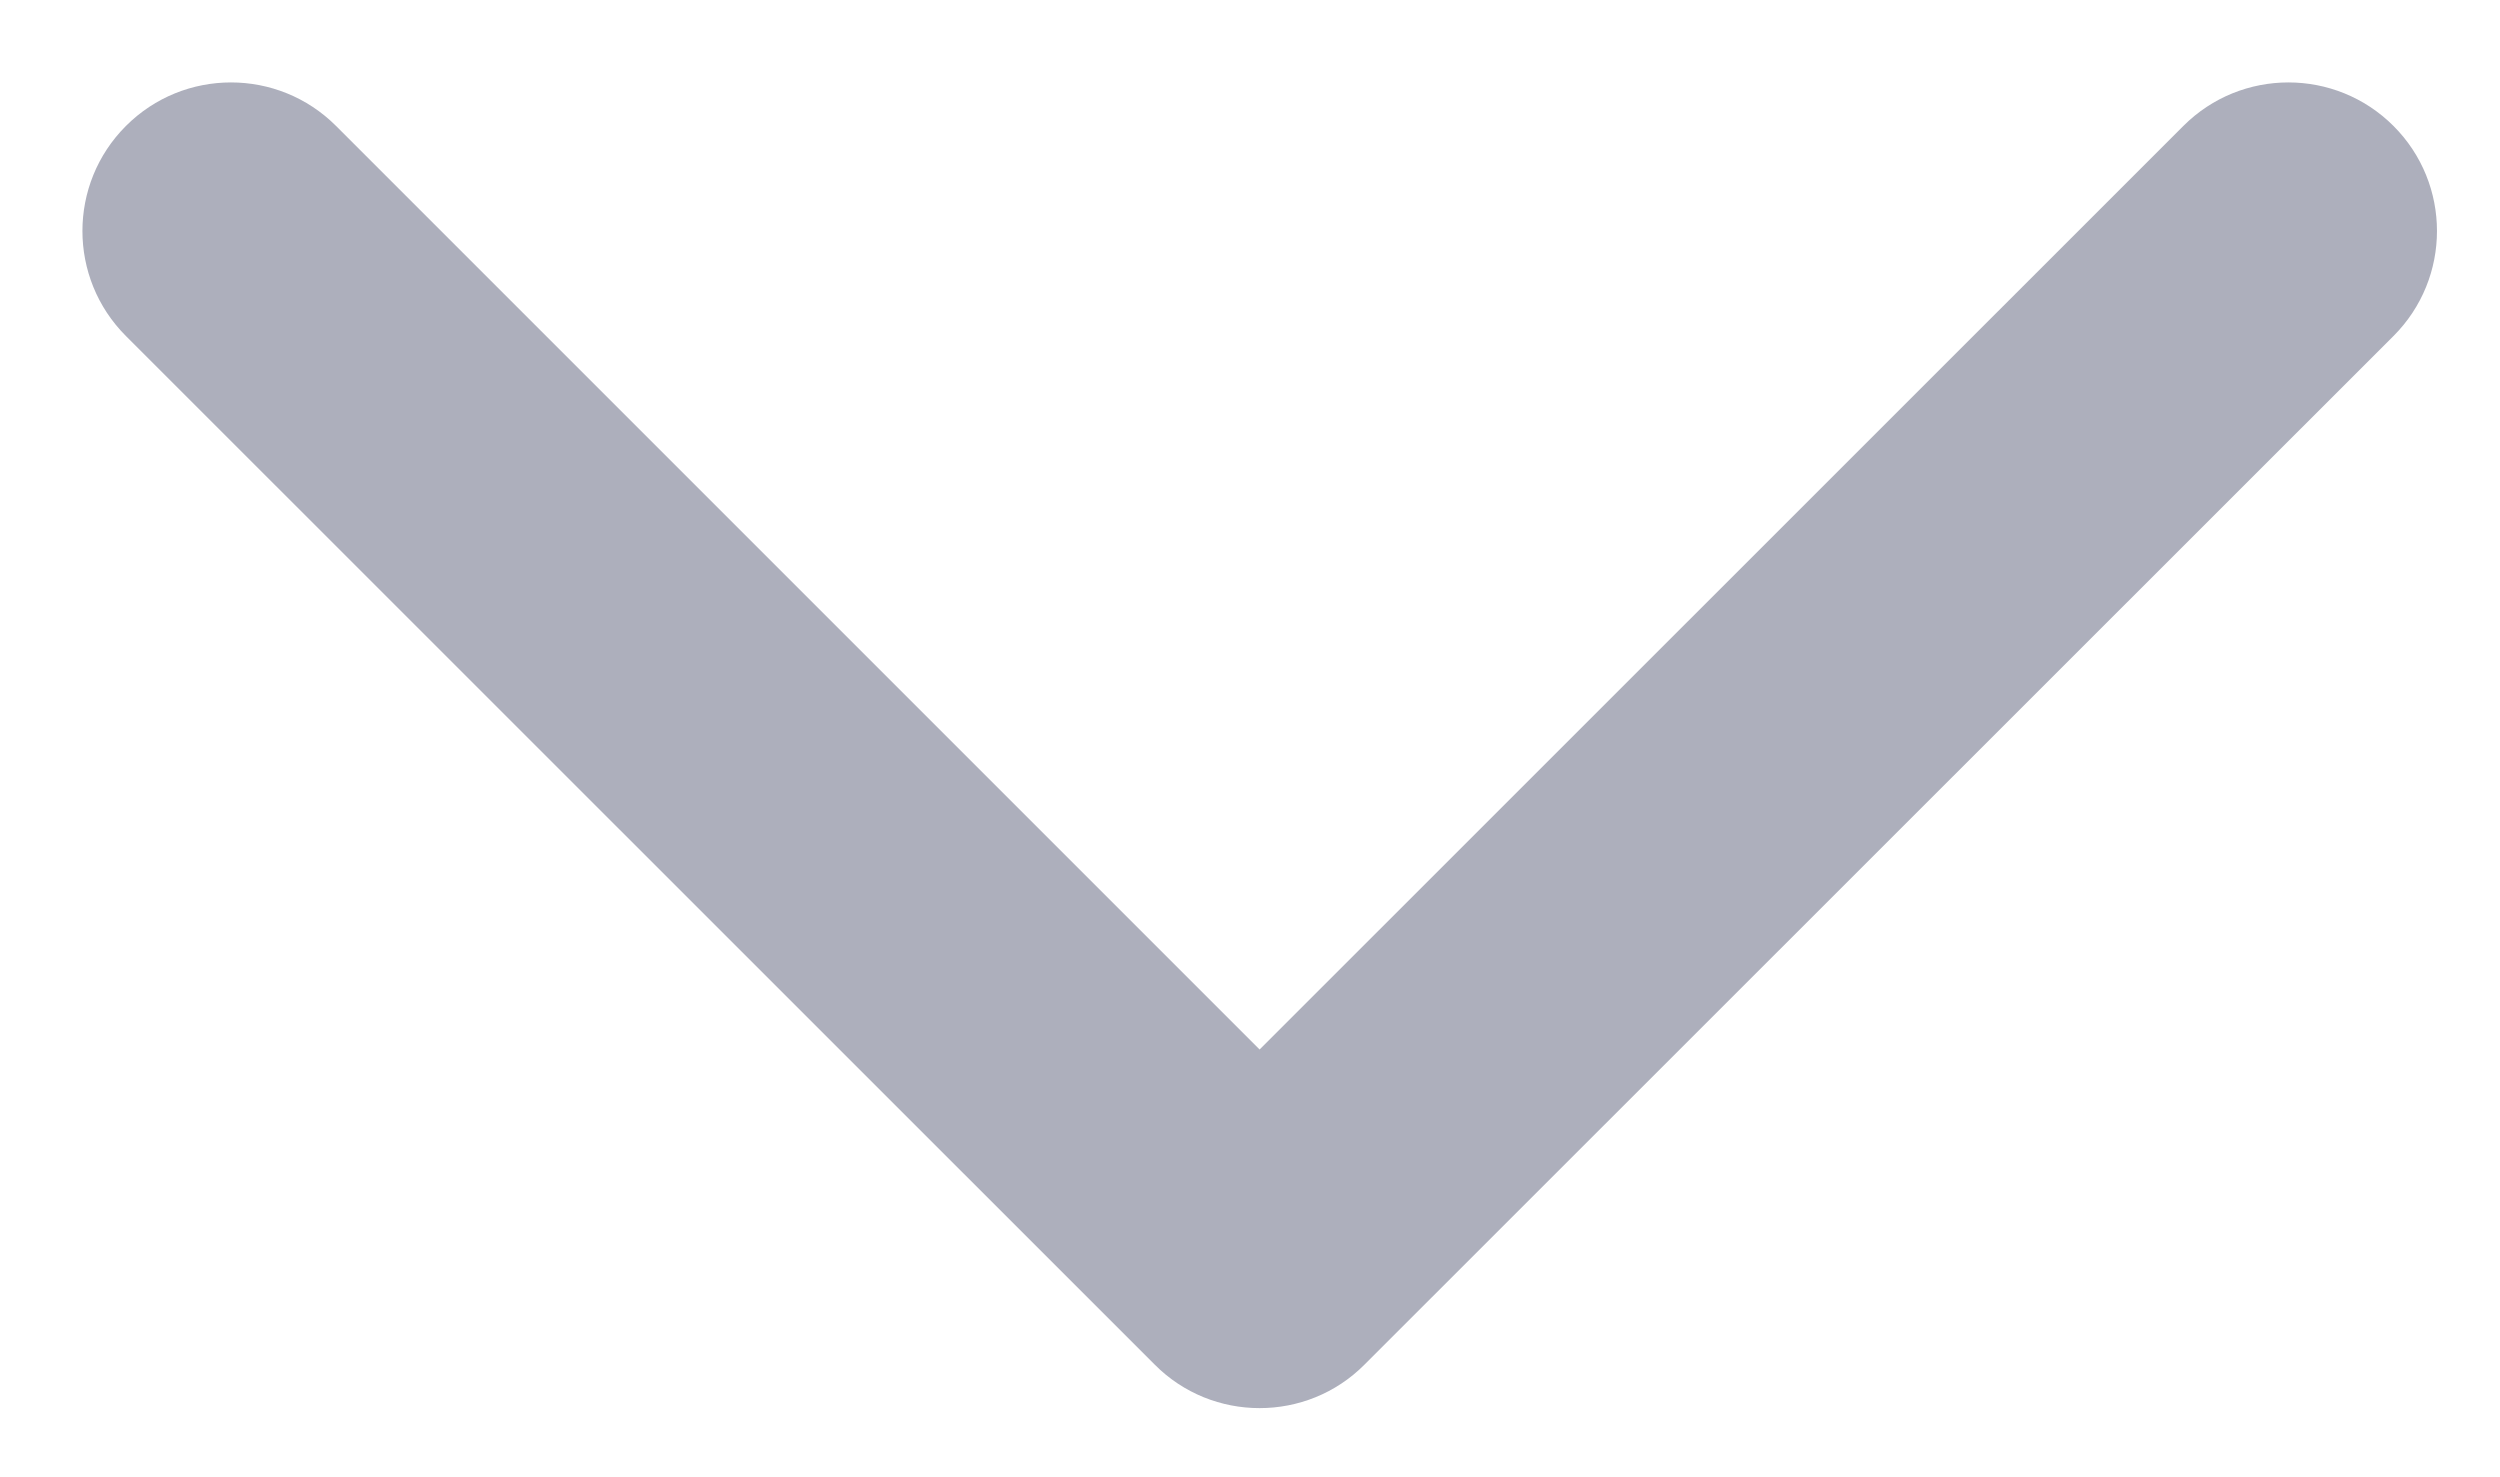 <?xml version="1.0" encoding="utf-8"?>
<!-- Generator: Adobe Illustrator 16.0.0, SVG Export Plug-In . SVG Version: 6.00 Build 0)  -->
<!DOCTYPE svg PUBLIC "-//W3C//DTD SVG 1.1//EN" "http://www.w3.org/Graphics/SVG/1.1/DTD/svg11.dtd">
<svg version="1.1" id="Layer_1" xmlns="http://www.w3.org/2000/svg" xmlns:xlink="http://www.w3.org/1999/xlink" x="0px" y="0px"
	 width="12.625px" height="7.458px" viewBox="0 0 12.625 7.458" enable-background="new 0 0 12.625 7.458" xml:space="preserve">
<g>
	<path fill="#ADAFBC" d="M6.361,7.111c-0.192,0-0.384-0.073-0.53-0.22L0.636,1.697c-0.293-0.293-0.293-0.768,0-1.061
		s0.768-0.293,1.061,0L6.361,5.3l4.665-4.664c0.293-0.293,0.768-0.293,1.061,0s0.293,0.768,0,1.061L6.891,6.891
		C6.745,7.038,6.553,7.111,6.361,7.111z"/>
</g>
</svg>

